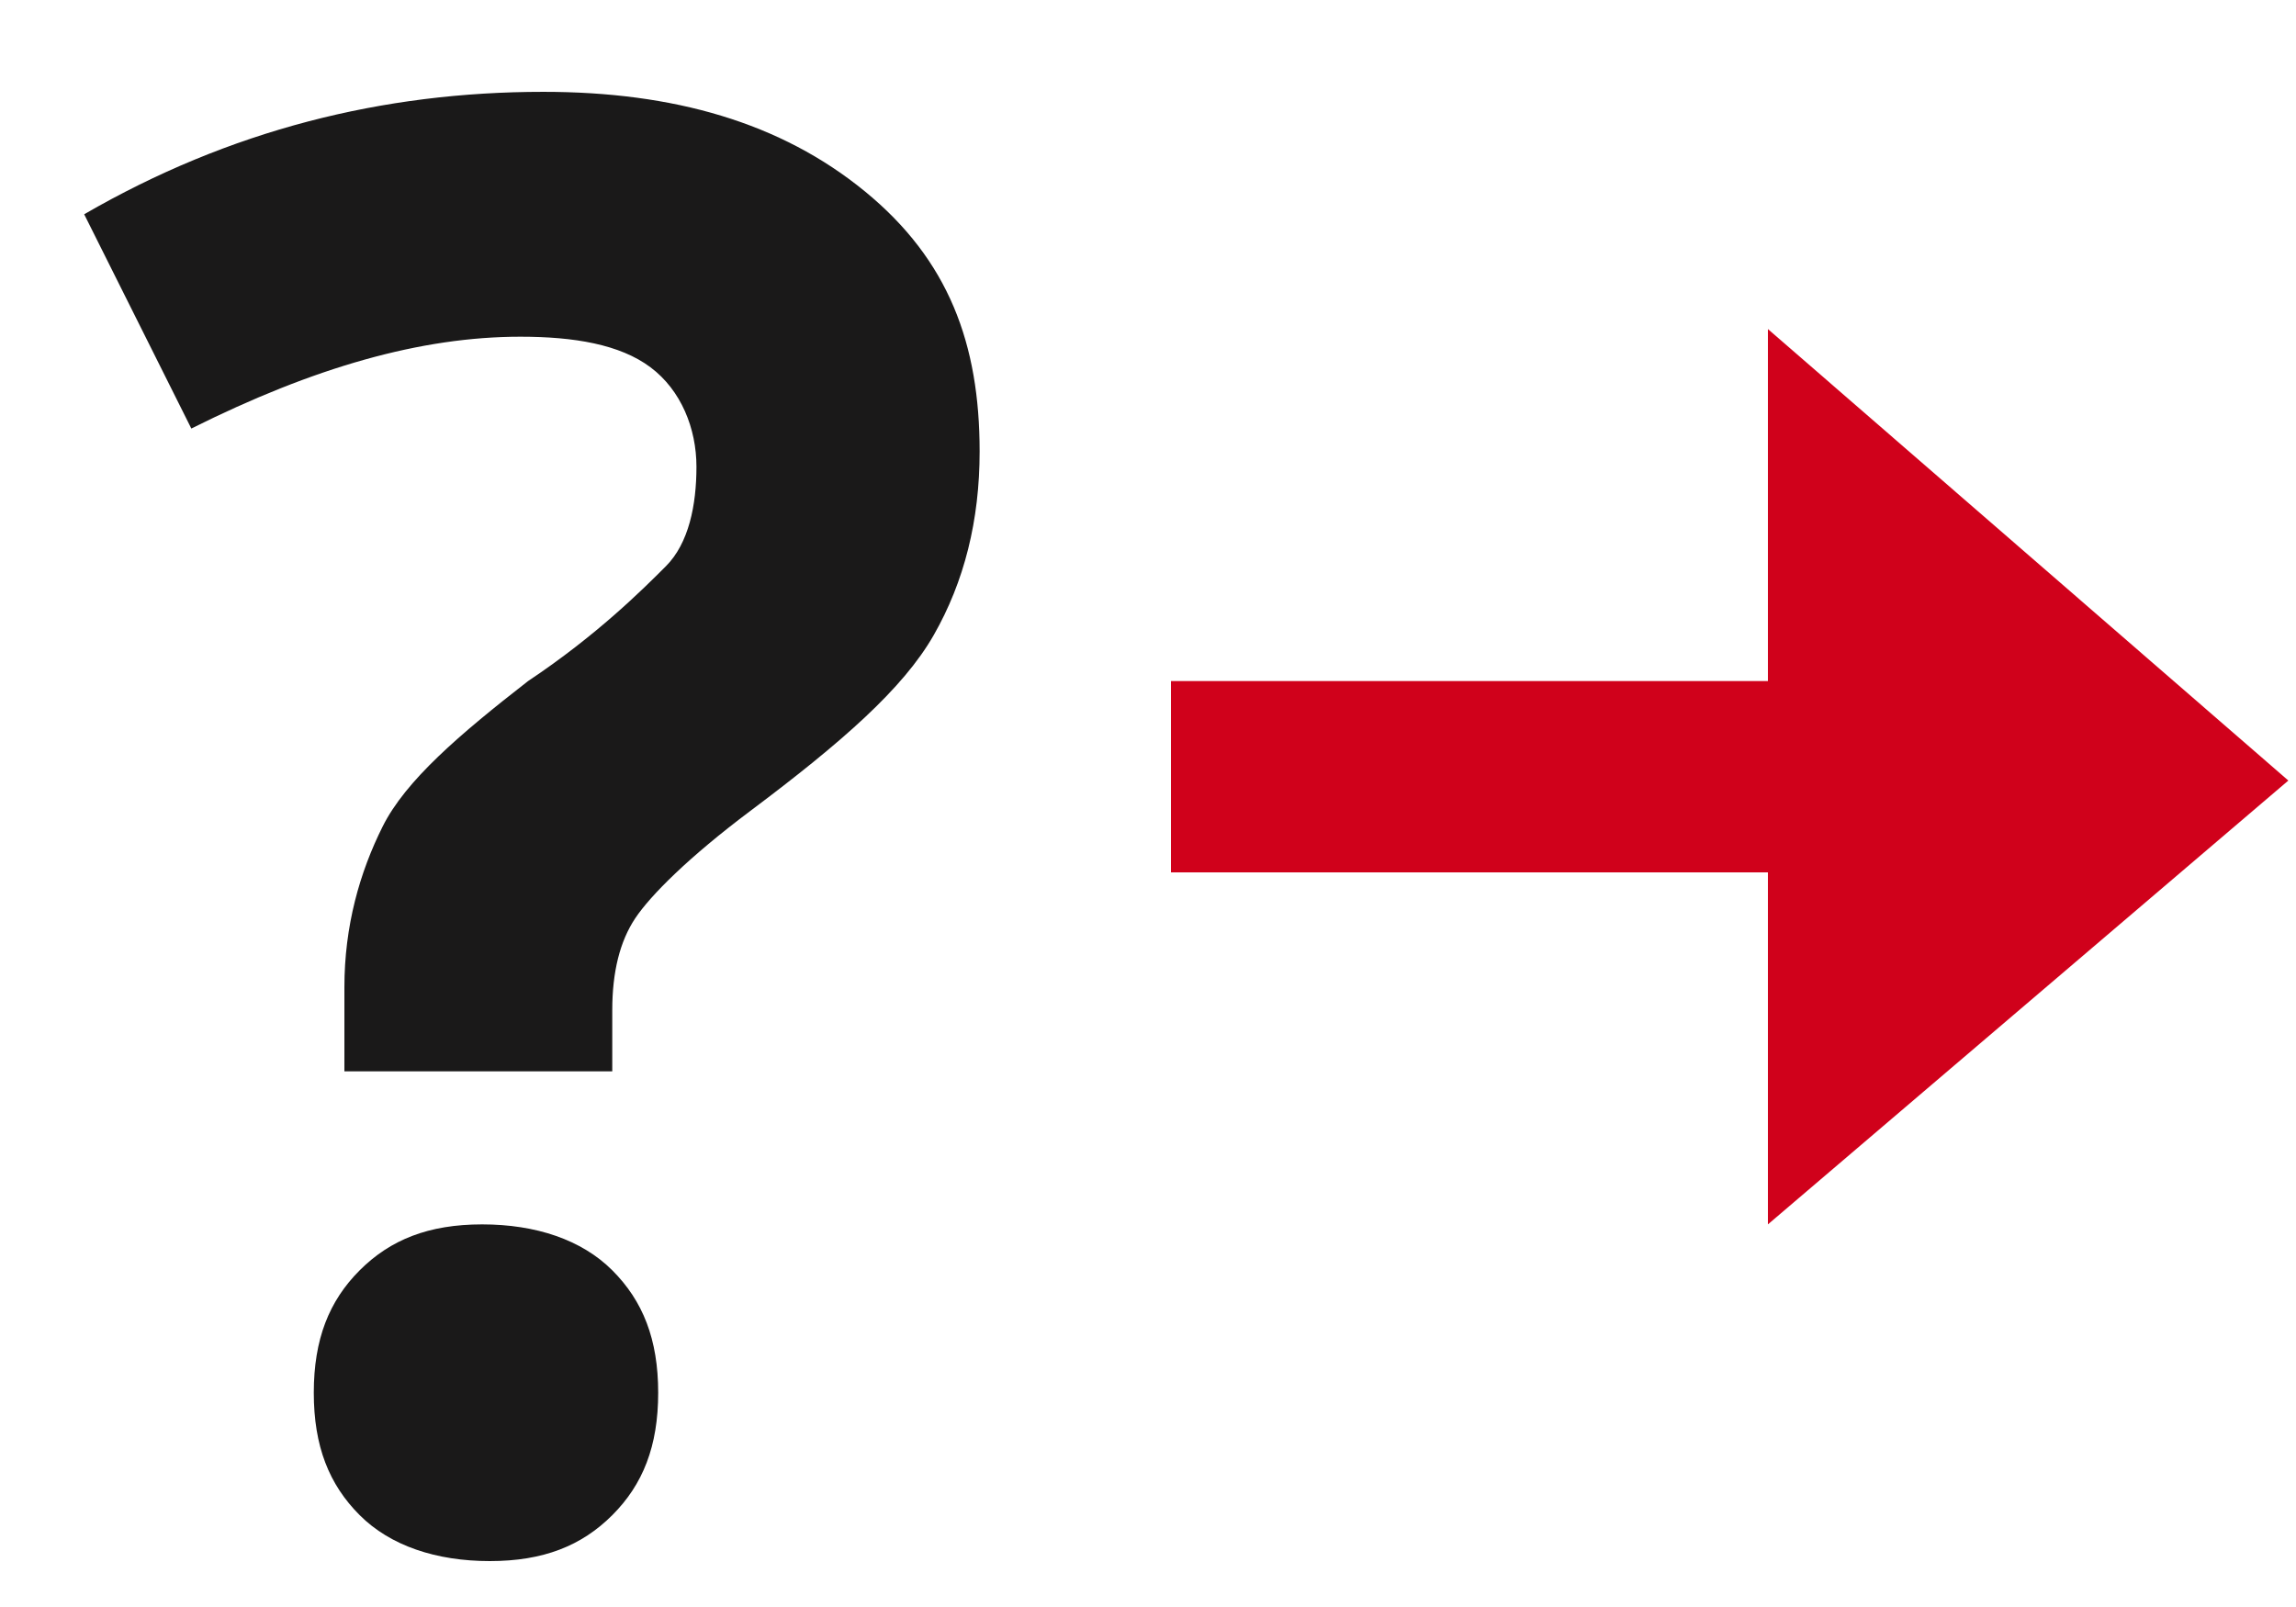 <svg xmlns="http://www.w3.org/2000/svg" width="30" height="21" viewBox="0 6 30 21" enable-background="new 0 6 30 21"><g><path fill="#1A1919" d="M4.5 19.8v-.9c0-.8.2-1.5.5-2.1s1-1.2 1.9-1.9c.9-.6 1.5-1.2 1.8-1.5s.4-.8.4-1.3-.2-1-.6-1.3-1-.4-1.7-.4c-1.3 0-2.7.4-4.3 1.2l-1.4-2.8c1.9-1.1 3.9-1.6 6-1.6 1.7 0 3.1.4 4.2 1.3s1.5 2 1.5 3.4c0 .9-.2 1.7-.6 2.4s-1.2 1.4-2.4 2.3c-.8.6-1.3 1.1-1.5 1.4s-.3.7-.3 1.2v.8h-3.5zm-.4 4.4c0-.7.2-1.2.6-1.6s.9-.6 1.6-.6c.7 0 1.3.2 1.7.6s.6.9.6 1.6c0 .7-.2 1.2-.6 1.6-.4.4-.9.6-1.6.6-.7 0-1.3-.2-1.7-.6-.4-.4-.6-.9-.6-1.6z" enable-background="new"/><path fill="#D0011B" d="M29.9 16.2l-6.8 5.8v-4.6h-7.8v-2.5h7.8v-4.6l6.8 5.9z"/></g></svg>